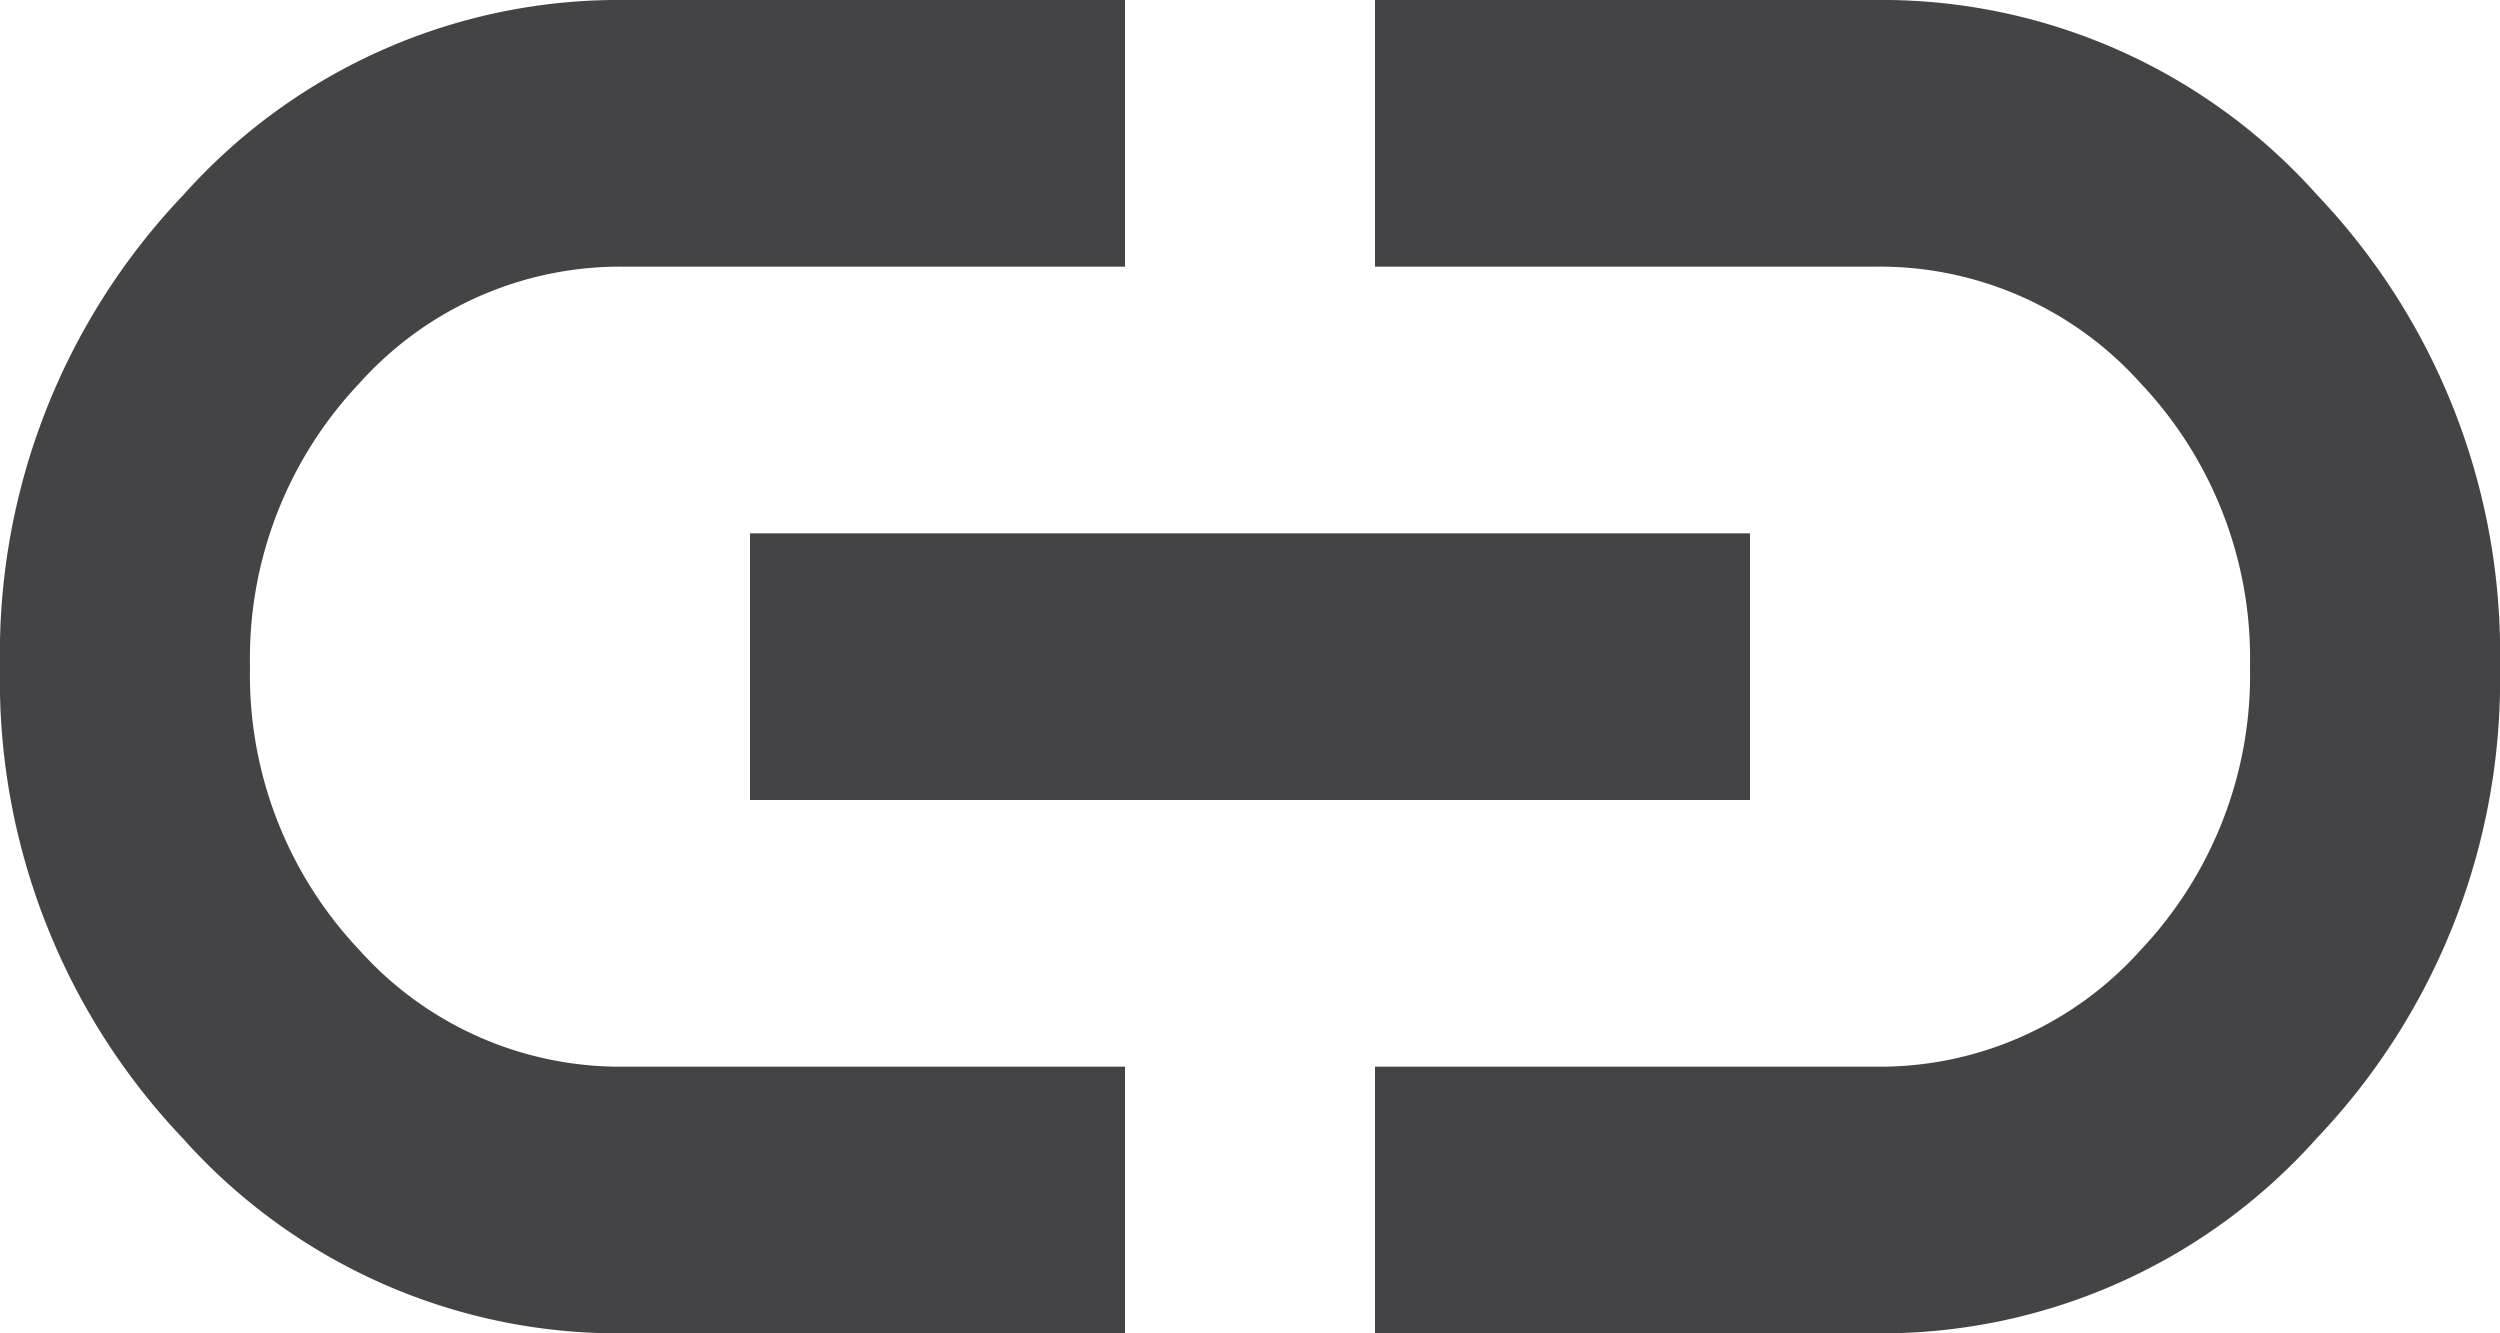 <svg xmlns="http://www.w3.org/2000/svg" width="15" height="8" viewBox="0 0 15 8">
  <path id="ic_copy_link" d="M86.75-672h-3a3.5,3.5,0,0,1-2.653-1.17A3.989,3.989,0,0,1,80-676a3.989,3.989,0,0,1,1.1-2.83A3.5,3.5,0,0,1,83.75-680h3v1.6h-3a2.1,2.1,0,0,0-1.594.7A2.4,2.4,0,0,0,81.5-676a2.4,2.4,0,0,0,.656,1.7,2.1,2.1,0,0,0,1.594.7h3Zm-2.25-3.2v-1.6h6v1.6Zm3.75,3.2v-1.6h3a2.1,2.1,0,0,0,1.594-.7A2.4,2.4,0,0,0,93.5-676a2.4,2.4,0,0,0-.656-1.7,2.1,2.1,0,0,0-1.594-.7h-3V-680h3a3.5,3.5,0,0,1,2.653,1.17A3.989,3.989,0,0,1,95-676a3.989,3.989,0,0,1-1.1,2.83A3.5,3.5,0,0,1,91.25-672Z" transform="translate(-80 680)" fill="#444346"/>
</svg>
